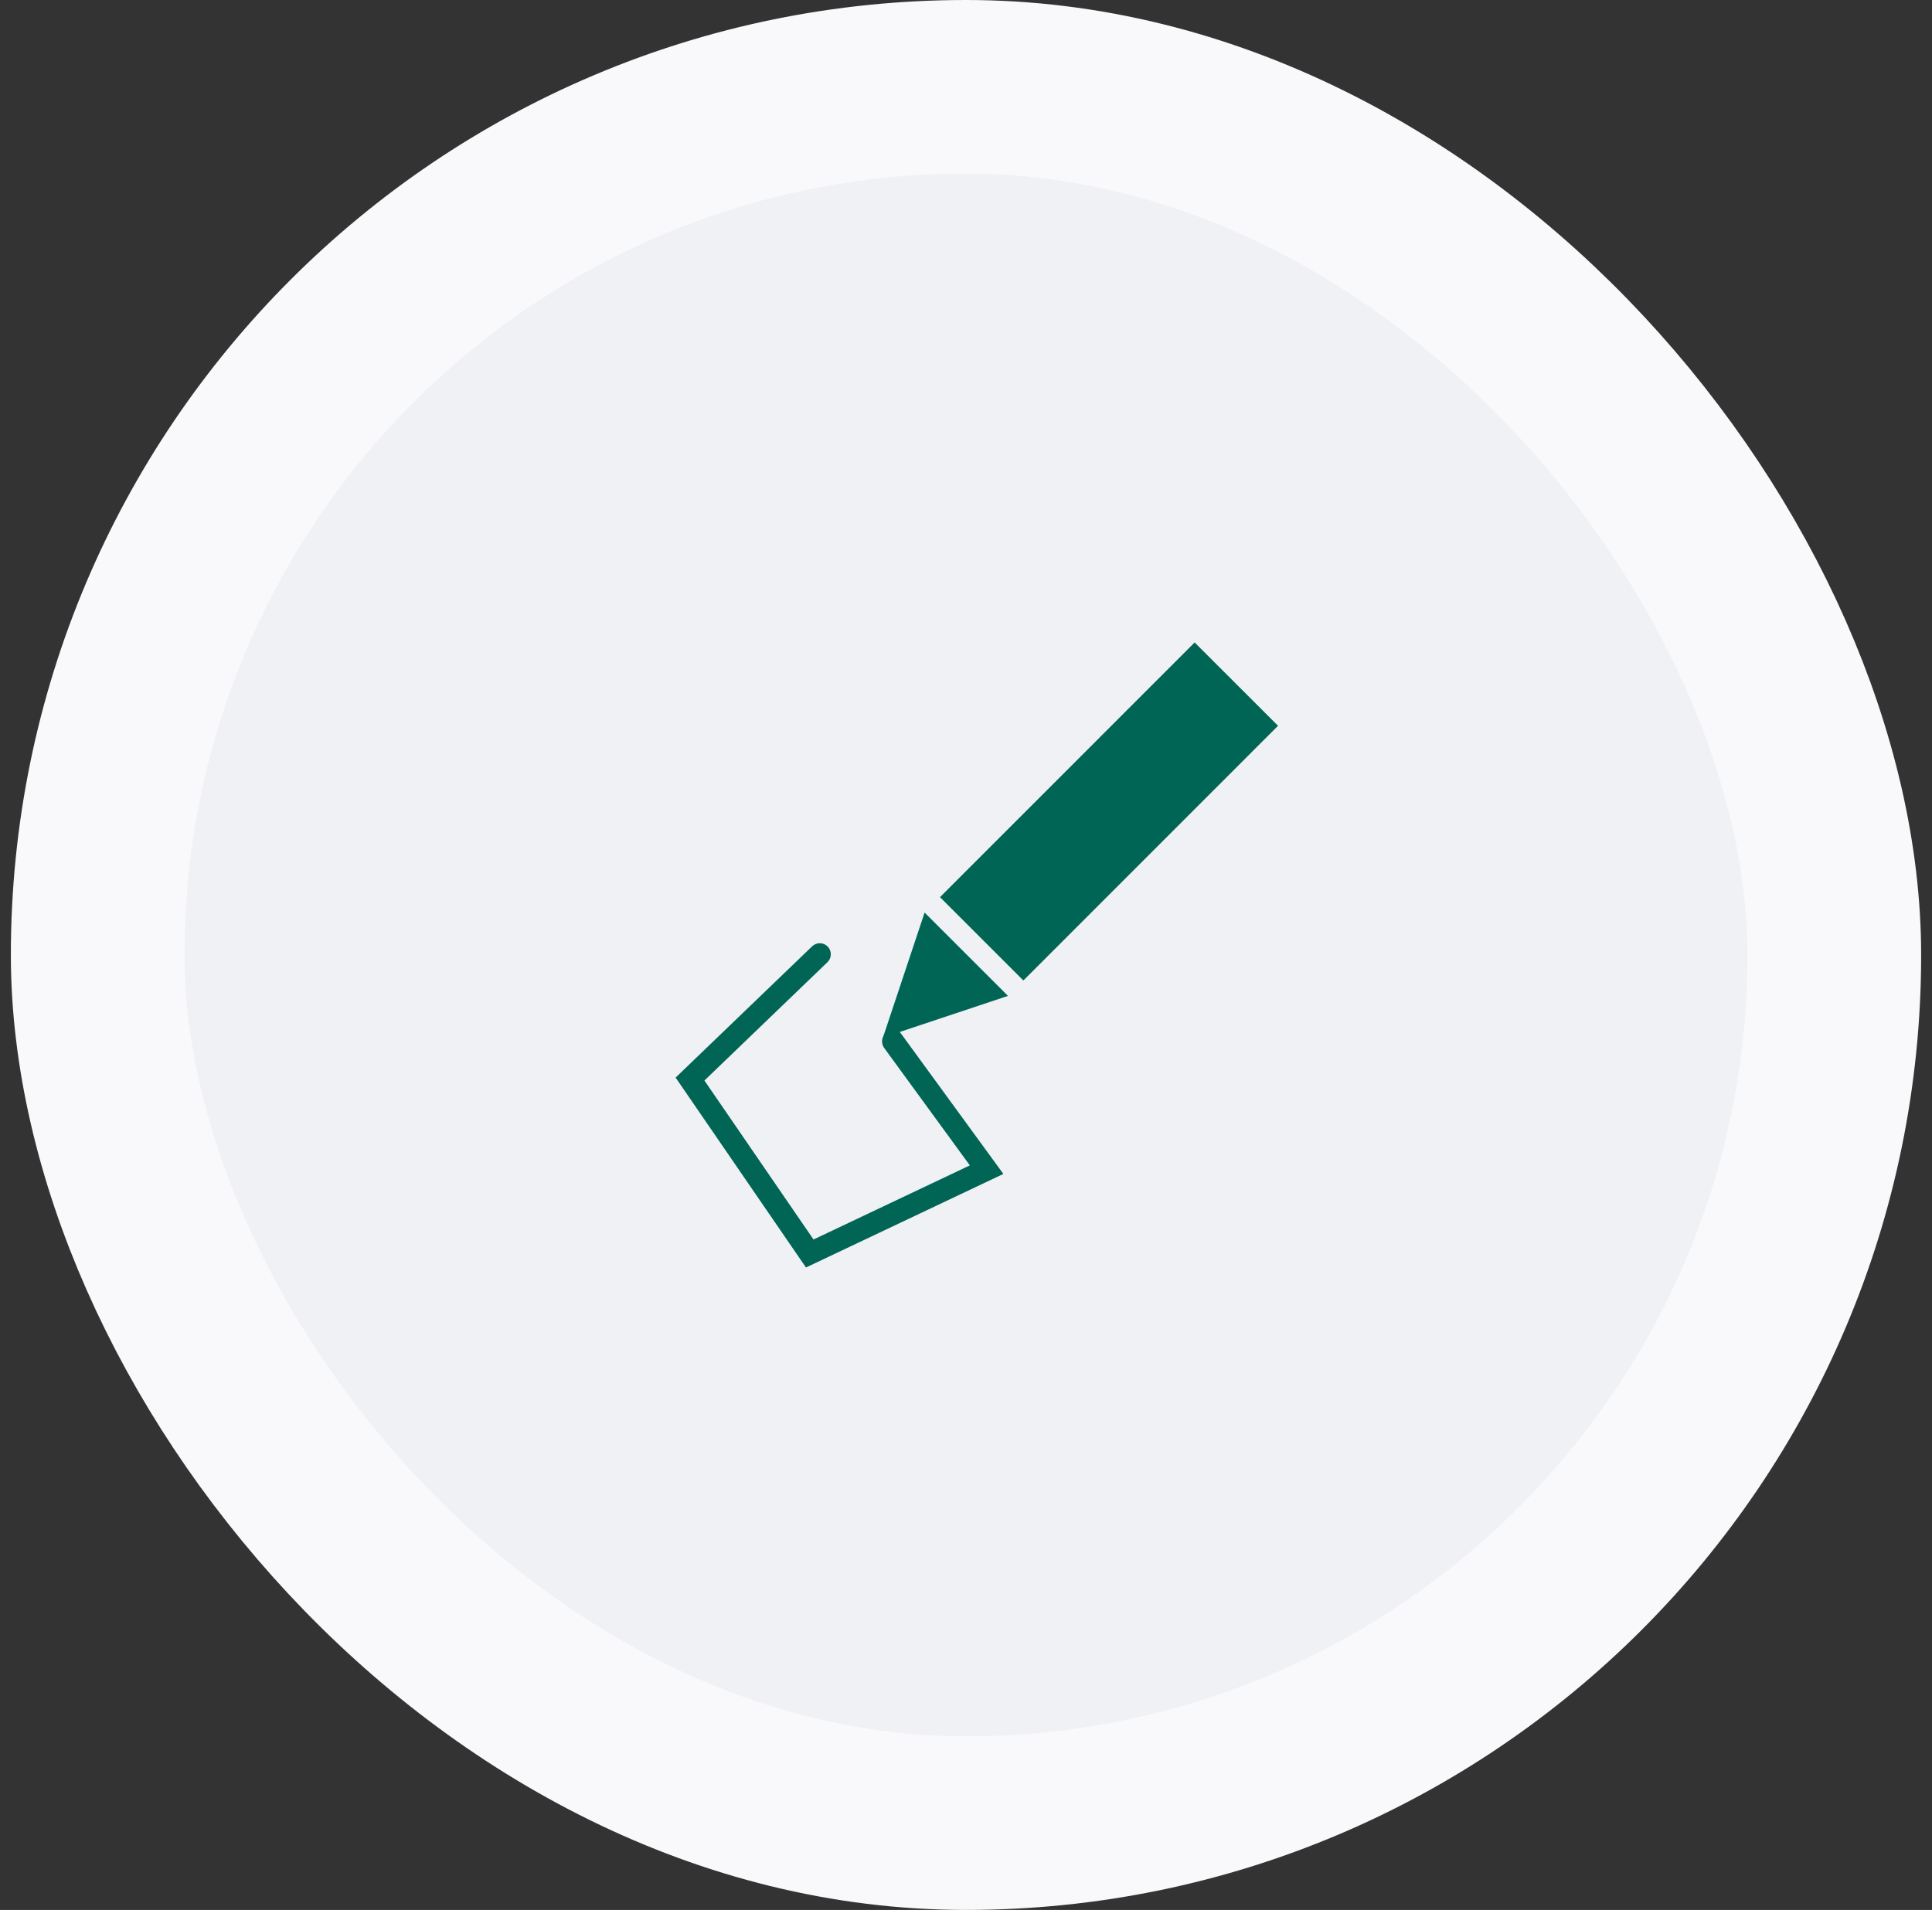 <svg width="89" height="88" viewBox="0 0 89 88" fill="none" xmlns="http://www.w3.org/2000/svg">
<rect x="0" y="0" width="89" height="88" fill="#333333" stroke="none"/>
<rect x="4.5" y="4" width="80" height="80" rx="40" fill="#EFF1F5"/>
<rect x="4.5" y="4" width="80" height="80" rx="40" stroke="#F9F9FB" stroke-width="8"/>
<path d="M43.302 41.336L47.143 45.176L58.874 33.441L55.033 29.601L43.302 41.336Z" fill="#006555"/>
<path d="M40.674 47.805L42.593 42.046L46.433 45.885L40.674 47.805Z" fill="#006555"/>
<path d="M37.128 58.4L31.123 49.65L37.412 43.602C37.616 43.406 37.938 43.413 38.131 43.615C38.326 43.818 38.319 44.14 38.117 44.334L32.45 49.785L37.476 57.11L44.677 53.695L40.73 48.283C40.564 48.055 40.615 47.738 40.842 47.573L41.223 47.255L41.551 47.684L46.222 54.089L37.128 58.4Z" fill="#006555"/>
</svg>
